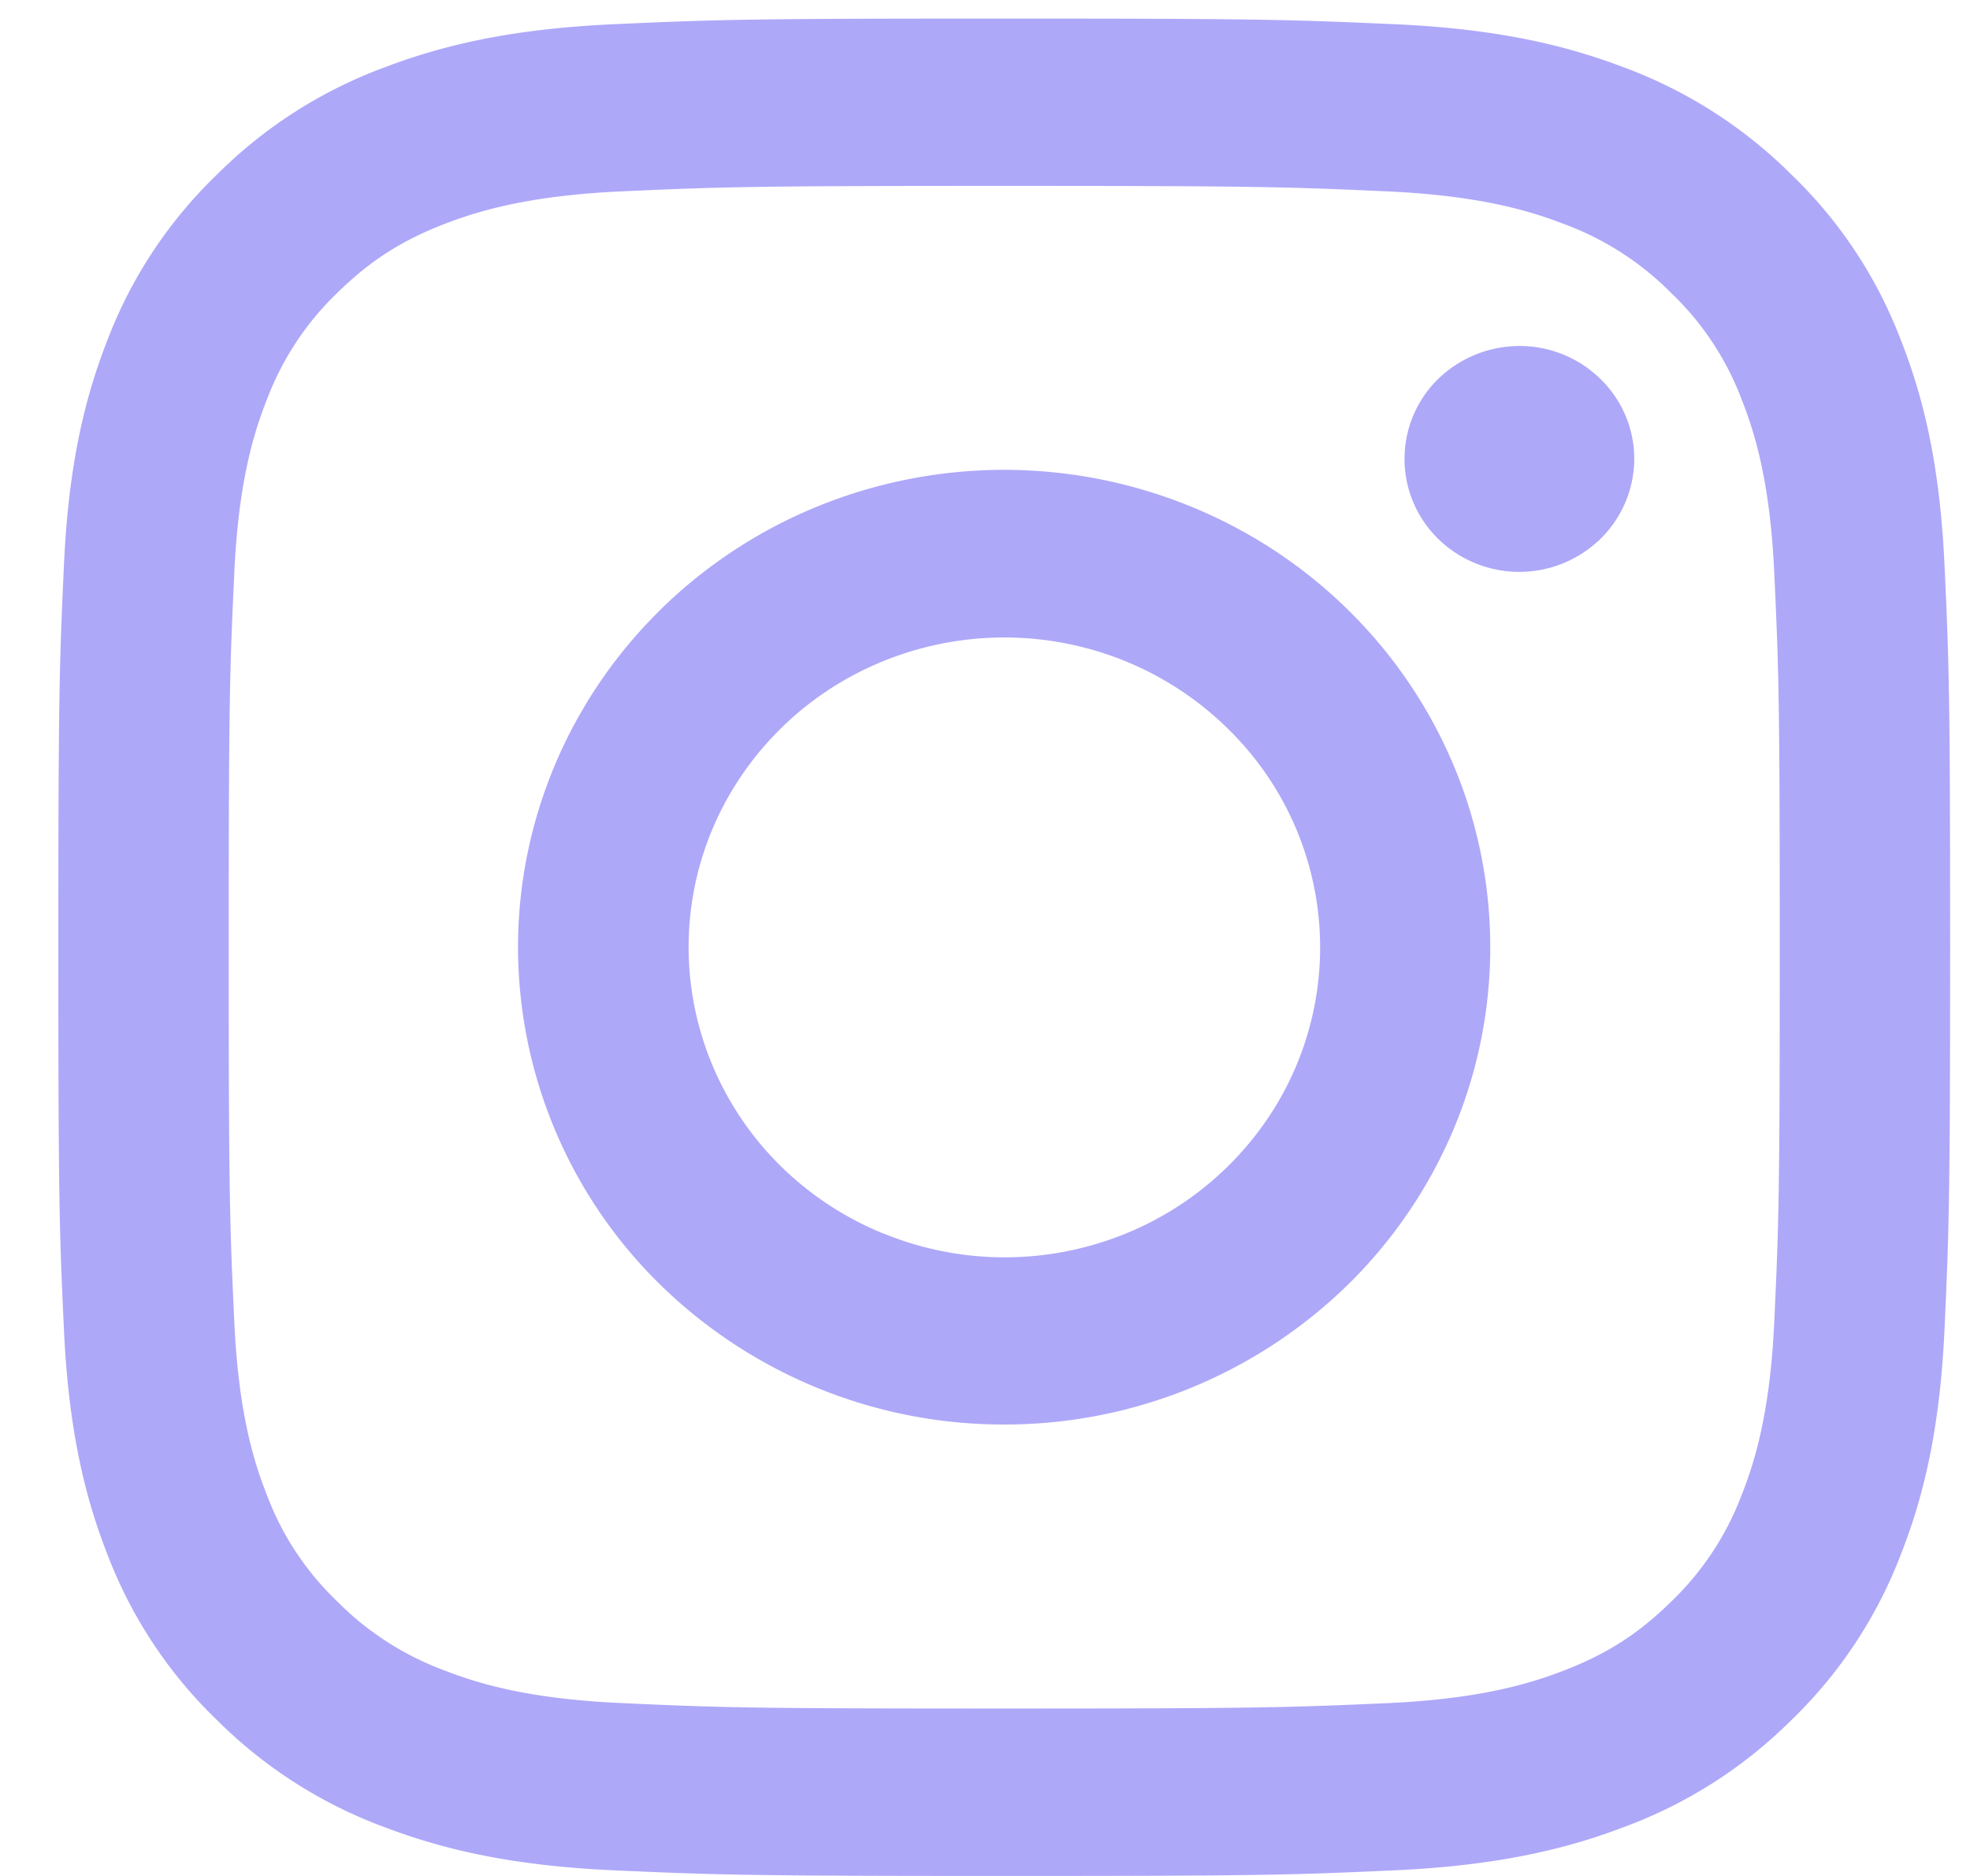 <svg width="21" height="20" fill="none" xmlns="http://www.w3.org/2000/svg"><path opacity=".7" fill-rule="evenodd" clip-rule="evenodd" d="M6.547.258c1.076-.049 1.418-.06 4.157-.06 2.74 0 3.082.012 4.157.06 1.074.047 1.807.216 2.449.46a4.974 4.974 0 0 1 1.786 1.143 4.826 4.826 0 0 1 1.162 1.752c.25.63.42 1.35.47 2.403.049 1.058.06 1.394.06 4.083 0 2.69-.012 3.026-.06 4.082-.05 1.053-.22 1.773-.47 2.403-.253.66-.65 1.26-1.162 1.754a4.955 4.955 0 0 1-1.786 1.141c-.642.245-1.375.412-2.448.461-1.076.049-1.419.06-4.158.06-2.739 0-3.081-.012-4.157-.06-1.072-.048-1.805-.216-2.447-.46a4.957 4.957 0 0 1-1.787-1.142 4.846 4.846 0 0 1-1.163-1.753c-.248-.63-.419-1.35-.468-2.404-.05-1.057-.06-1.394-.06-4.082 0-2.69.011-3.026.06-4.081.048-1.055.22-1.775.468-2.405A4.85 4.85 0 0 1 2.314 1.86 4.952 4.952 0 0 1 4.1.718C4.74.474 5.475.306 6.547.258ZM14.78 2.04c-1.063-.048-1.382-.058-4.075-.058-2.692 0-3.01.01-4.074.058-.984.044-1.517.205-1.873.34-.47.18-.807.394-1.16.74-.334.32-.591.71-.753 1.14-.138.349-.302.872-.347 1.838-.049 1.044-.06 1.357-.06 4 0 2.644.011 2.957.06 4.002.045.965.209 1.49.347 1.838.161.43.419.82.754 1.139.325.328.722.581 1.16.74.355.136.888.297 1.872.34 1.063.049 1.381.058 4.074.058 2.694 0 3.012-.01 4.075-.057.984-.044 1.517-.205 1.873-.341.47-.18.806-.393 1.16-.74.334-.32.591-.71.753-1.139.138-.349.302-.873.347-1.838.049-1.044.059-1.358.059-4.001 0-2.644-.01-2.957-.059-4-.045-.967-.209-1.49-.347-1.84a3.068 3.068 0 0 0-.754-1.138 3.134 3.134 0 0 0-1.16-.74c-.355-.136-.888-.297-1.872-.341ZM9.417 13.15c.719.295 1.52.335 2.265.113a3.36 3.36 0 0 0 1.823-1.326 3.256 3.256 0 0 0-.422-4.174 3.373 3.373 0 0 0-1.245-.774 3.422 3.422 0 0 0-2.863.277 3.339 3.339 0 0 0-1.067.998 3.246 3.246 0 0 0-.422 2.794c.144.467.392.897.726 1.26a3.37 3.37 0 0 0 1.205.833ZM7.04 6.5a5.19 5.19 0 0 1 1.68-1.103 5.266 5.266 0 0 1 3.967 0c.629.256 1.2.63 1.681 1.103a5.086 5.086 0 0 1 1.124 1.651 5.01 5.01 0 0 1 0 3.895 5.085 5.085 0 0 1-1.124 1.651 5.232 5.232 0 0 1-3.665 1.49 5.232 5.232 0 0 1-3.664-1.49A5.042 5.042 0 0 1 5.522 10.1c0-1.35.546-2.644 1.518-3.599Zm9.997-.732a1.204 1.204 0 0 0 .384-.858 1.185 1.185 0 0 0-.359-.868 1.227 1.227 0 0 0-.884-.353 1.245 1.245 0 0 0-.874.378 1.192 1.192 0 0 0 .025 1.676 1.238 1.238 0 0 0 1.708.024Z" fill="#8C84F7"/></svg>